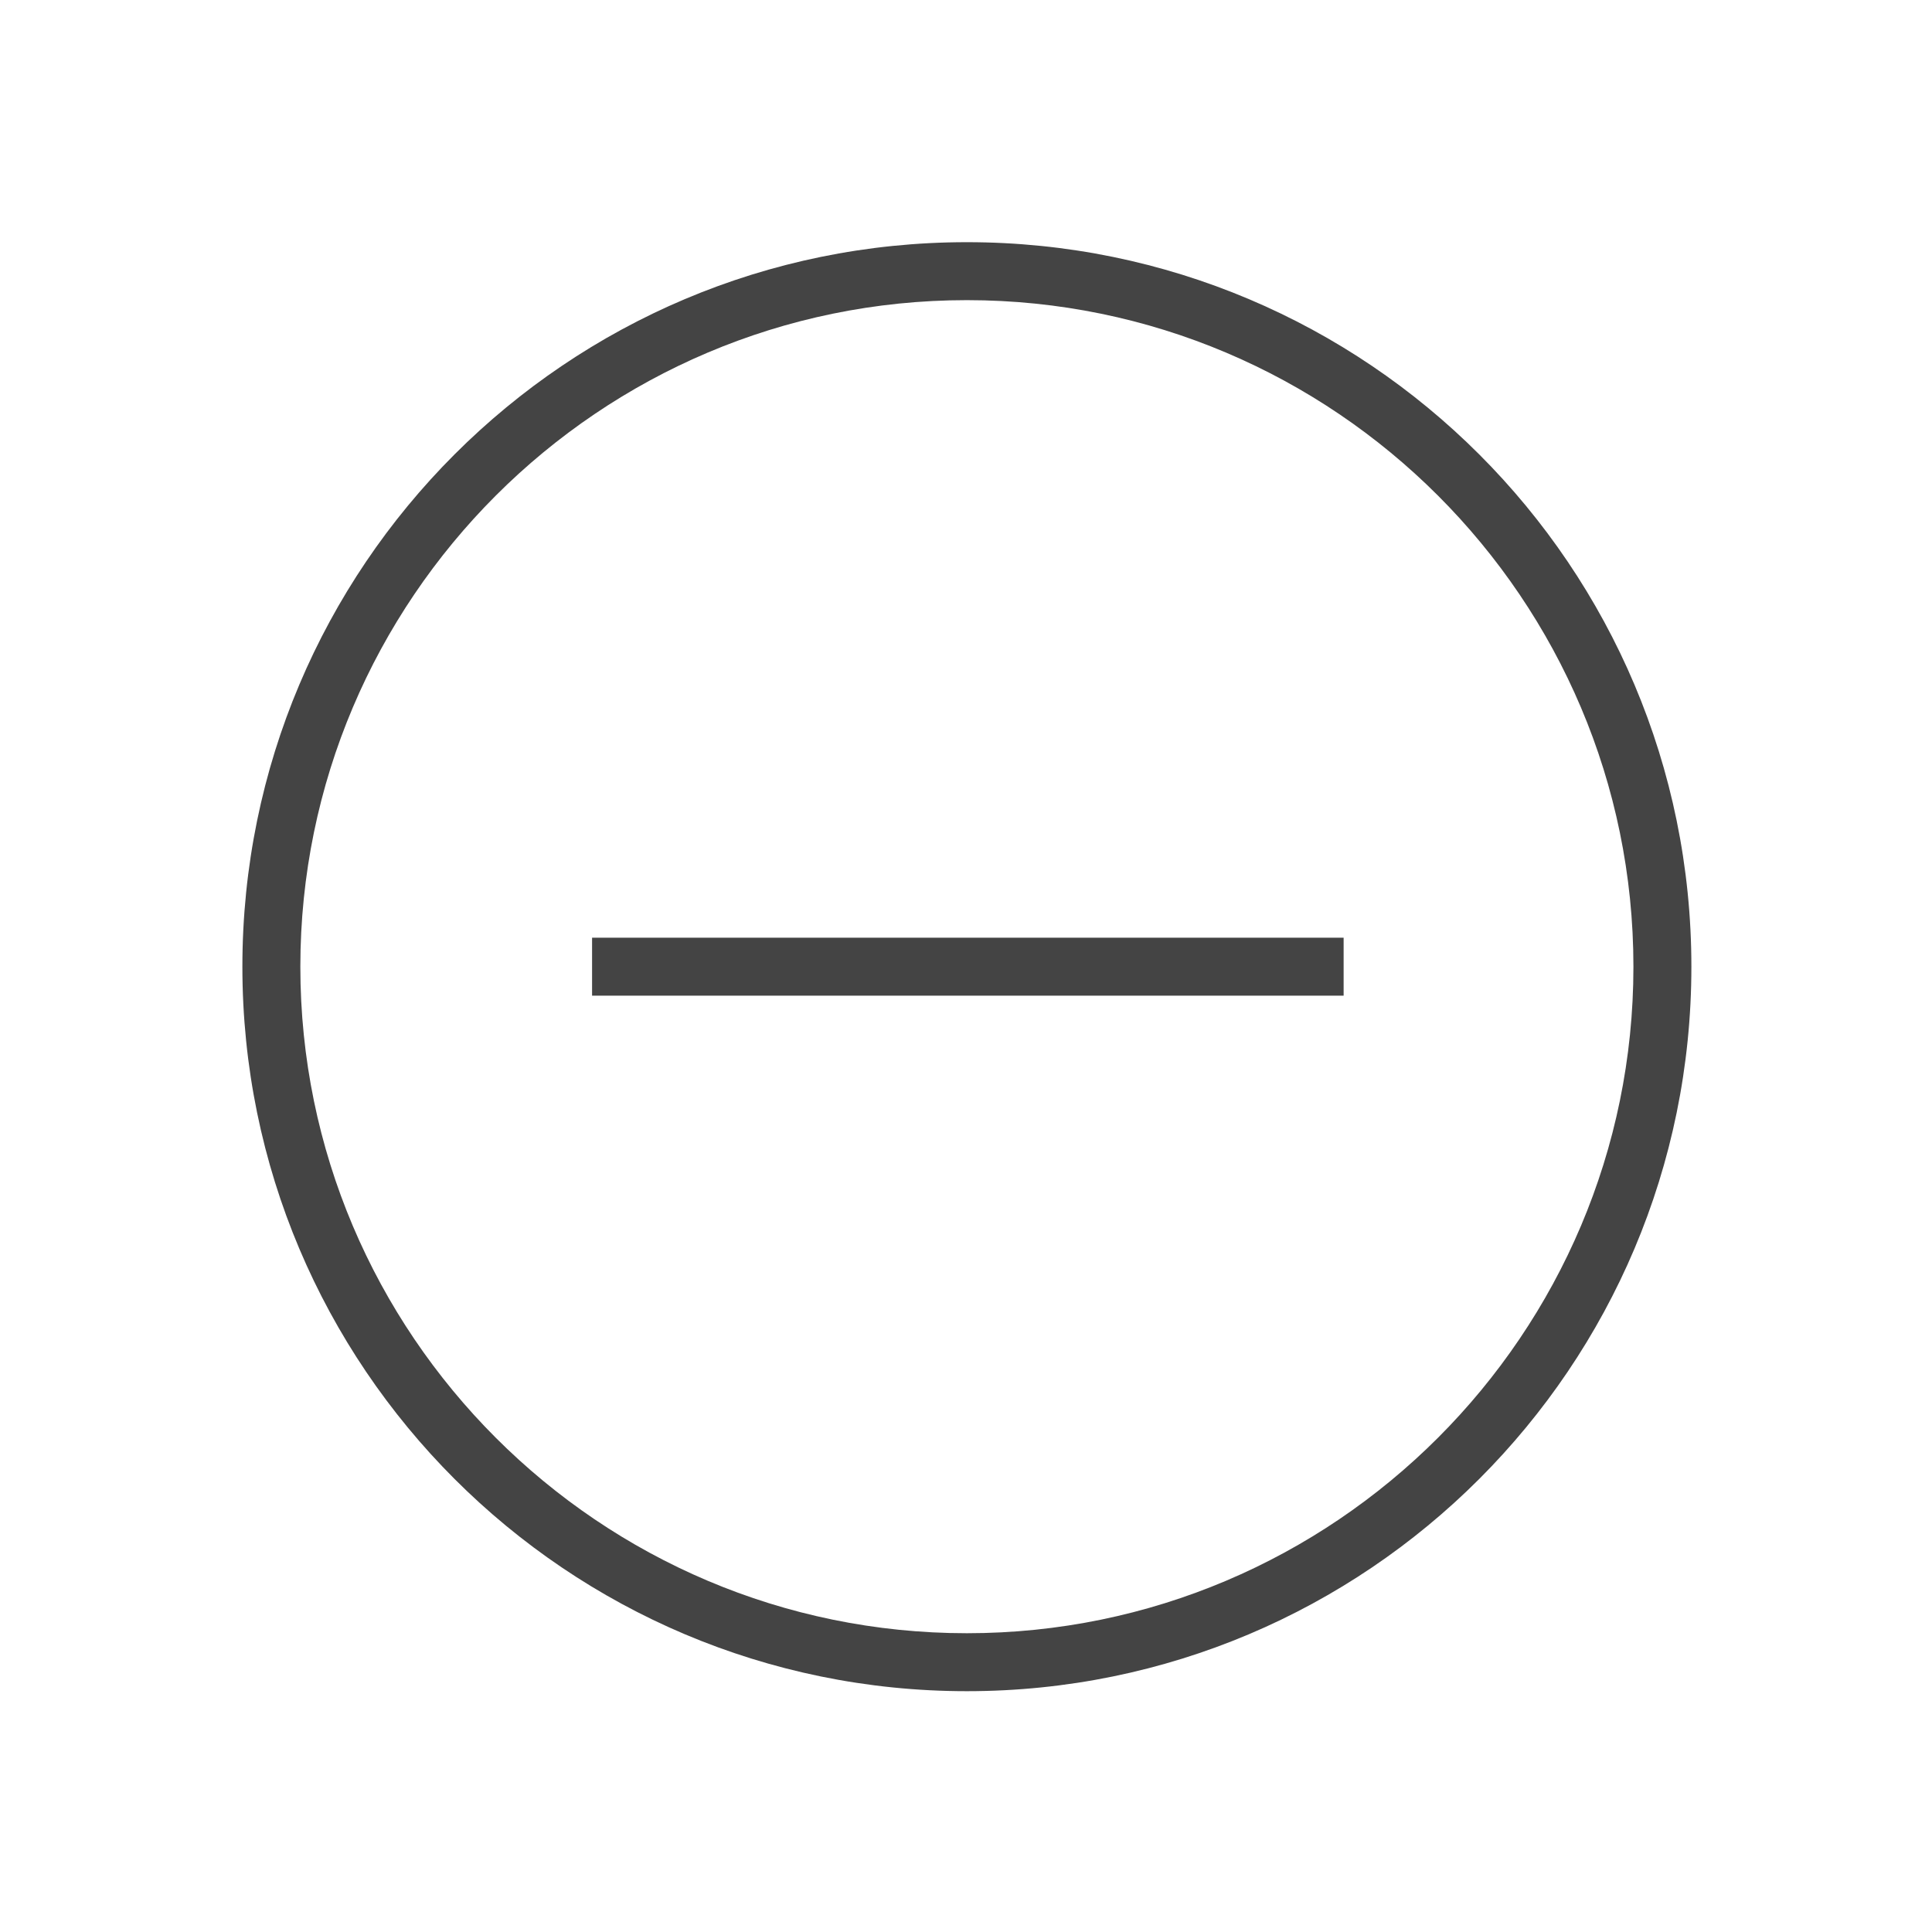 <?xml version="1.0" encoding="utf-8"?>
<!-- Generated by IcoMoon.io -->
<!DOCTYPE svg PUBLIC "-//W3C//DTD SVG 1.1//EN" "http://www.w3.org/Graphics/SVG/1.1/DTD/svg11.dtd">
<svg version="1.1" xmlns="http://www.w3.org/2000/svg" xmlns:xlink="http://www.w3.org/1999/xlink" width="48" height="48" viewBox="0 0 48 48">
<rect fill="#ffffff" x="0" y="0" width="48" height="48"></rect>
<path fill="#444444" d="M24.022 6.017c-9.942 0-18 8.058-18 18s8.058 18 18 18 18-8.058 18-18c0-9.942-8.058-18-18-18zM24.022 40.577c-9.131 0-16.56-7.429-16.56-16.56s7.429-16.56 16.56-16.56c9.131 0 16.56 7.429 16.56 16.56s-7.429 16.56-16.56 16.56z"></path>
<path fill="#444444" d="M14.71 23.297h18.672v1.44h-18.672v-1.44z"></path>
</svg>
